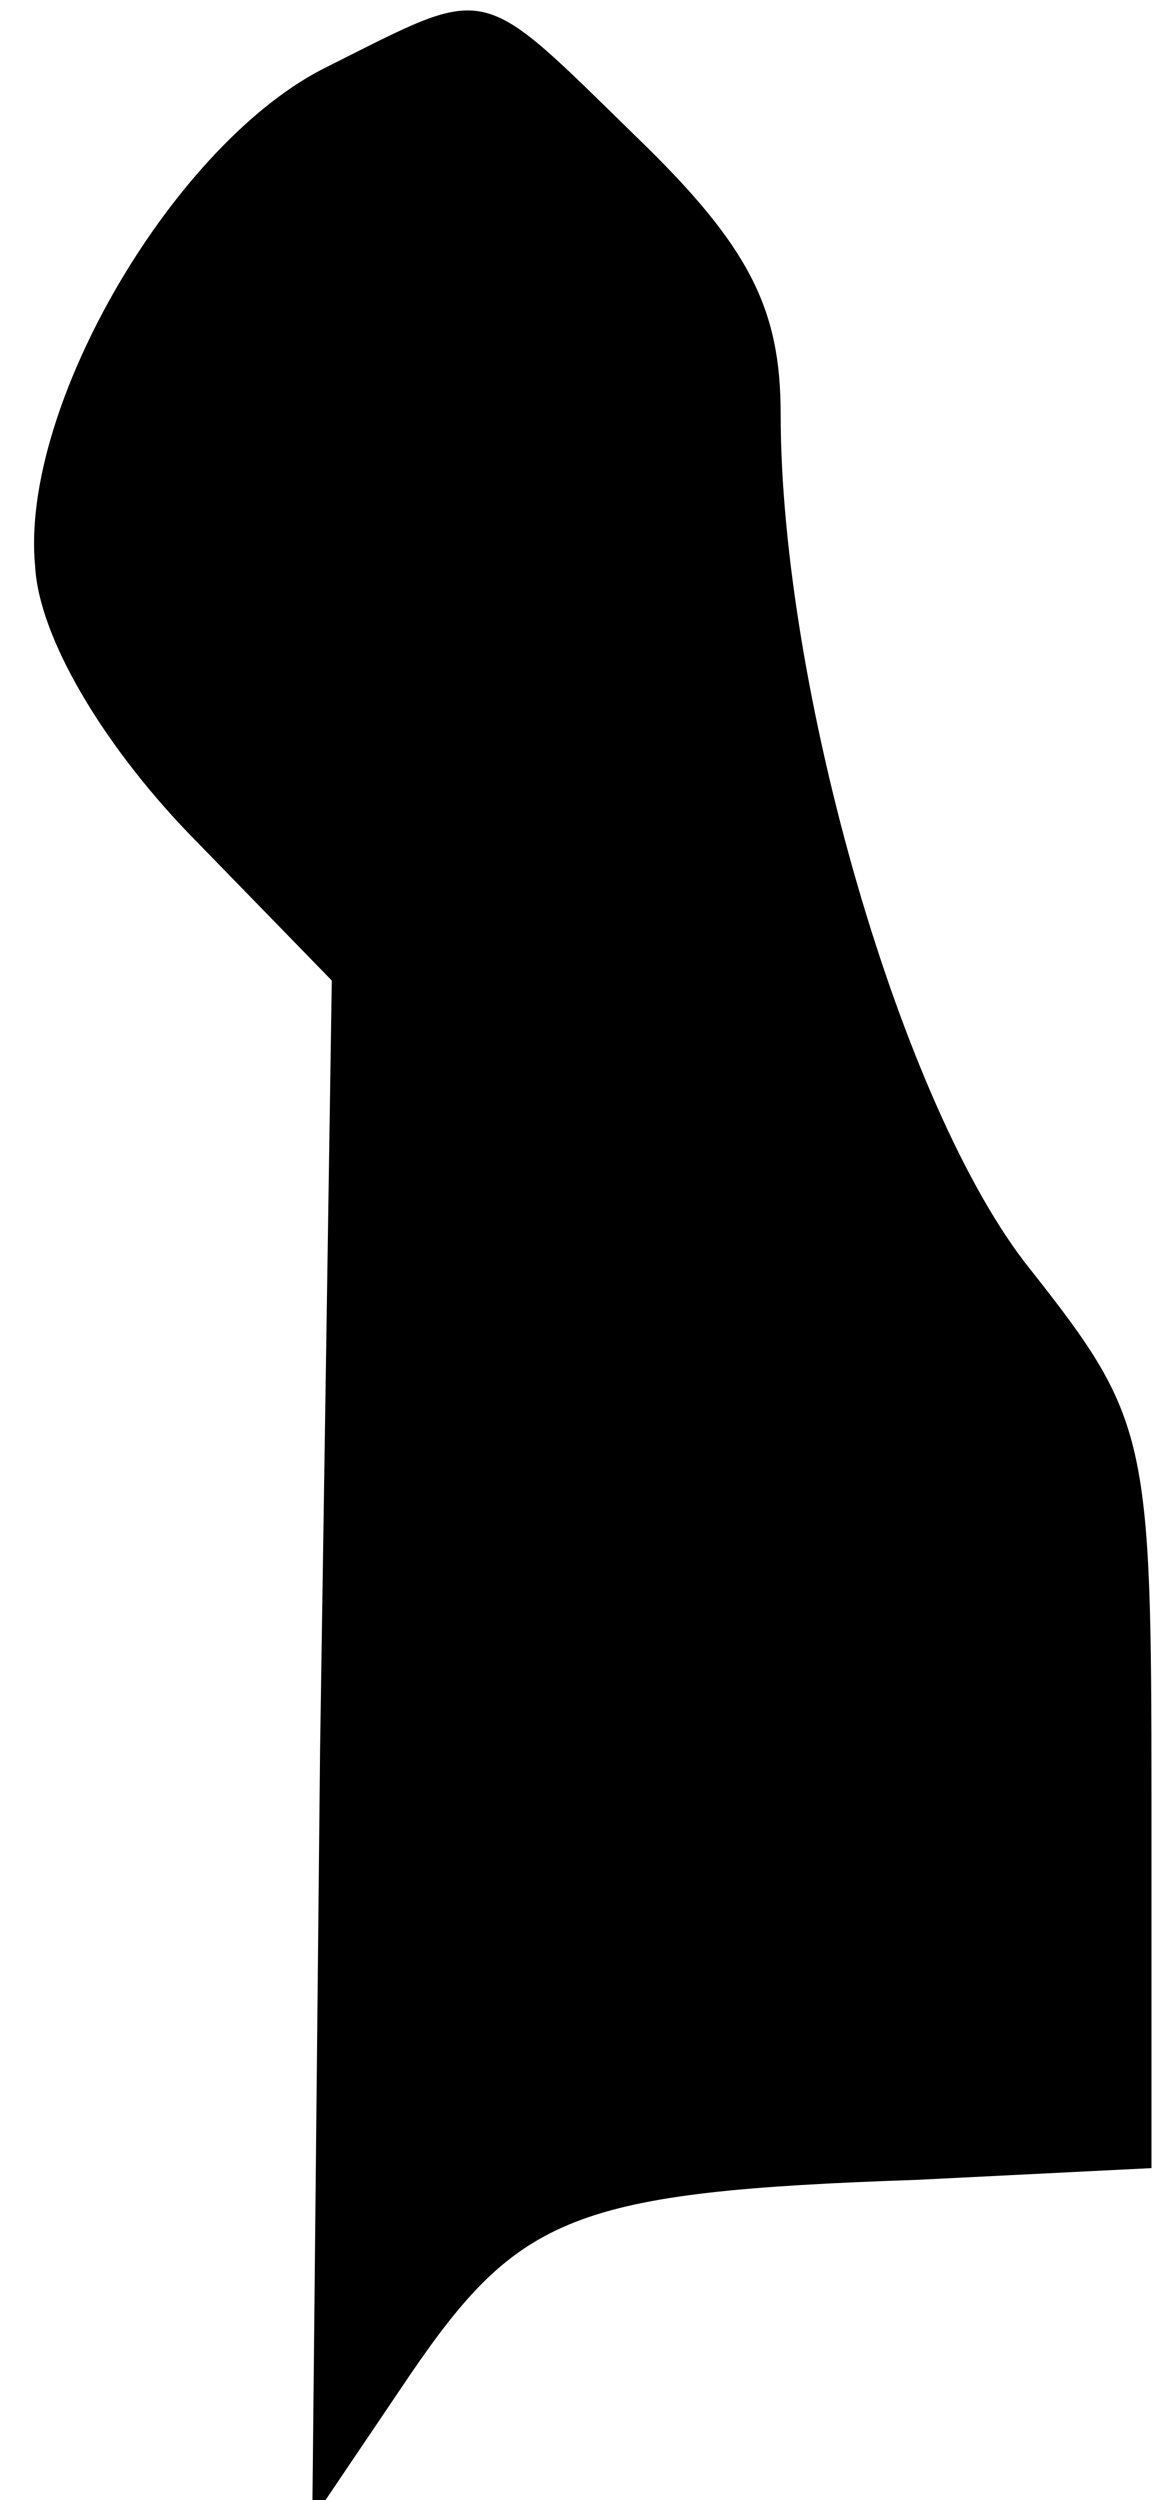 <?xml version="1.0" standalone="no"?>
<!DOCTYPE svg PUBLIC "-//W3C//DTD SVG 20010904//EN"
 "http://www.w3.org/TR/2001/REC-SVG-20010904/DTD/svg10.dtd">
<svg version="1.0" xmlns="http://www.w3.org/2000/svg"
 width="30pt" height="64pt" viewBox="0 0 30 64"
 preserveAspectRatio="xMidYMid meet">
<g transform="translate(0,64) scale(0.1,-0.1)"
fill="#000000" stroke="none">
<path fill="#000000" stroke="none" d="M84 623 c-39 -19 -79 -87 -75 -128 1
-18 17 -45 39 -68 l37 -38 -3 -197 -2 -197 25 37 c28 41 42 47 130 50 l60 3 0
95 c0 92 -1 97 -31 135 -33 41 -64 149 -64 219 0 27 -8 43 -37 71 -41 40 -37
39 -79 18z"/>
</g>
</svg>
